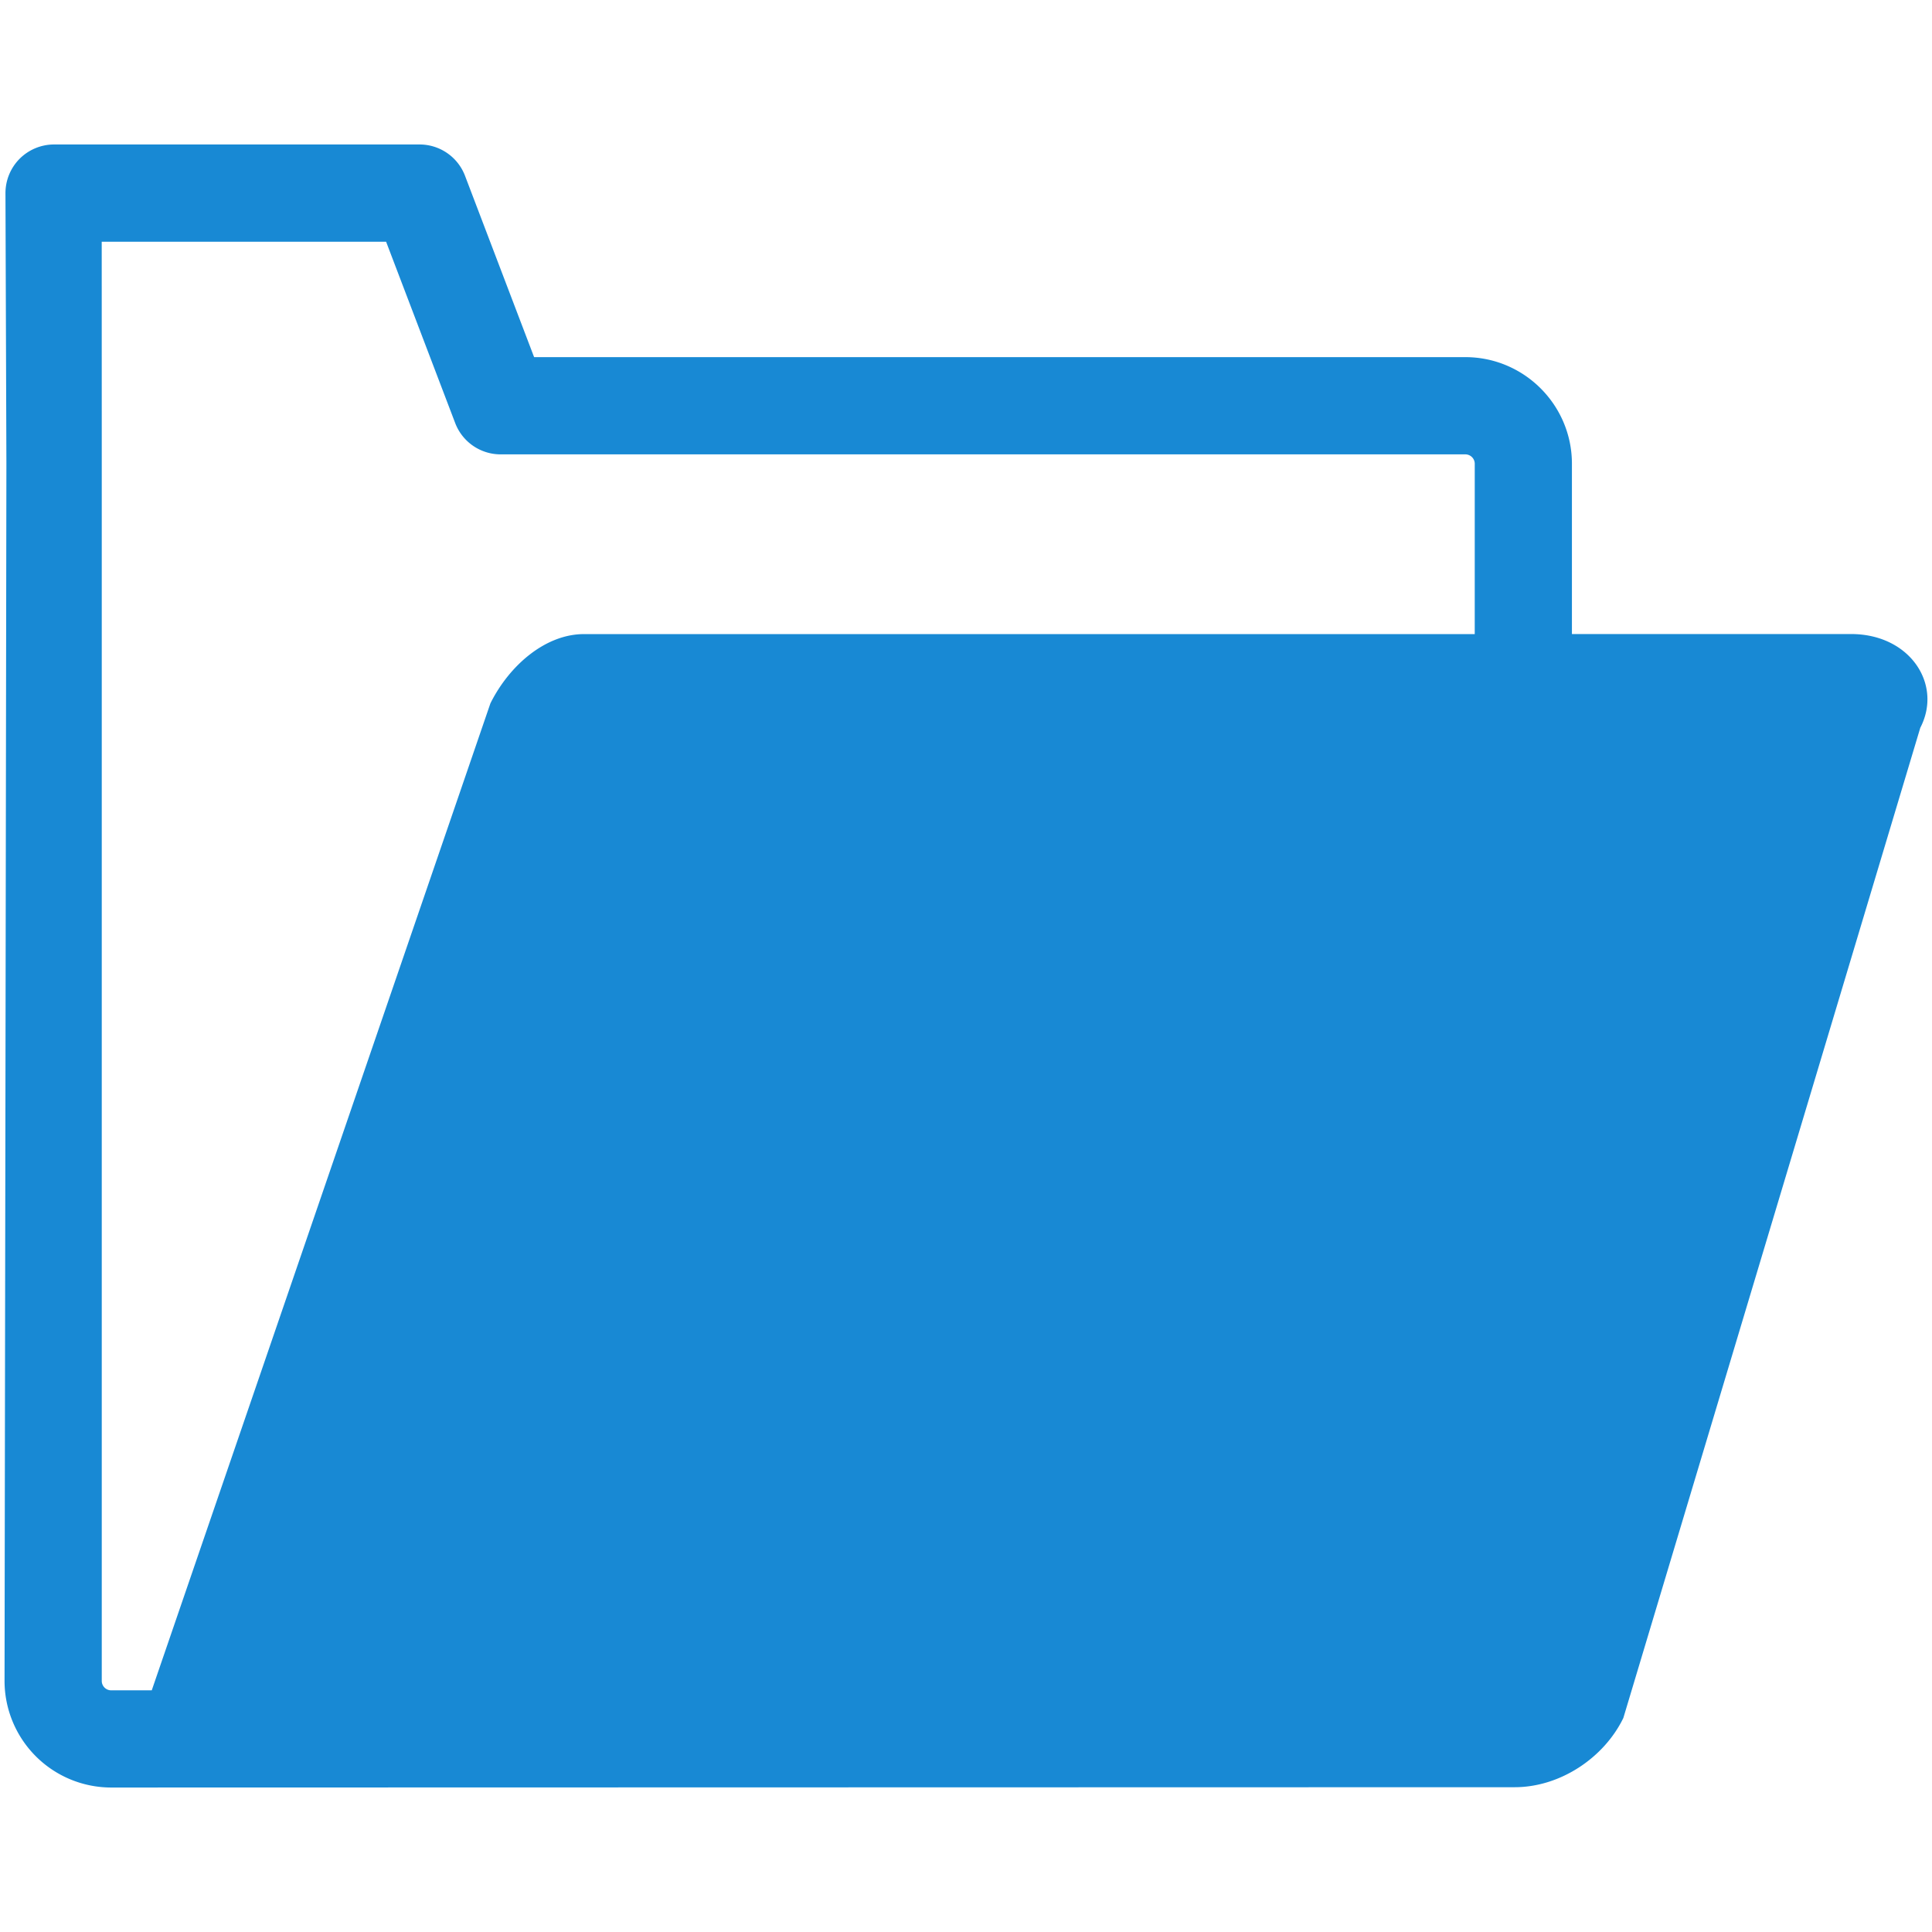 <?xml version="1.0" standalone="no"?><!DOCTYPE svg PUBLIC "-//W3C//DTD SVG 1.1//EN" "http://www.w3.org/Graphics/SVG/1.1/DTD/svg11.dtd"><svg t="1563254788719" class="icon" viewBox="0 0 1024 1024" version="1.1" xmlns="http://www.w3.org/2000/svg" p-id="3162" xmlns:xlink="http://www.w3.org/1999/xlink" width="200" height="200"><defs><style type="text/css"></style></defs><path d="M802.84 947.256c24 0 47.312-15.52 57.568-36.696l157.384-524.816c11.936-22.984-5.432-49.688-36.672-49.688H833.152v-90.264c0-31.16-25.36-56.504-56.504-56.504h-493.56L246.464 93.16a25.776 25.776 0 0 0-24.072-16.584H28.664a25.853 25.853 0 0 0-18.28 7.592 25.856 25.856 0 0 0-7.488 18.32l0.496 143.296-0.984 645.136a56.568 56.568 0 0 0 56.504 56.504l750.456-0.168M781.64 336.088H309.504c-20.264 0-39.424 16.368-49.568 36.68L80.432 895.912H58.92a5 5 0 0 1-4.984-4.984v-645.28l-0.024-117.536H204.64l36.624 96.12a25.776 25.776 0 0 0 24.08 16.592h511.32c2.736 0 4.984 2.24 4.984 4.976l-0.008 90.288z" fill="#1889d4" p-id="3163"></path></svg>
